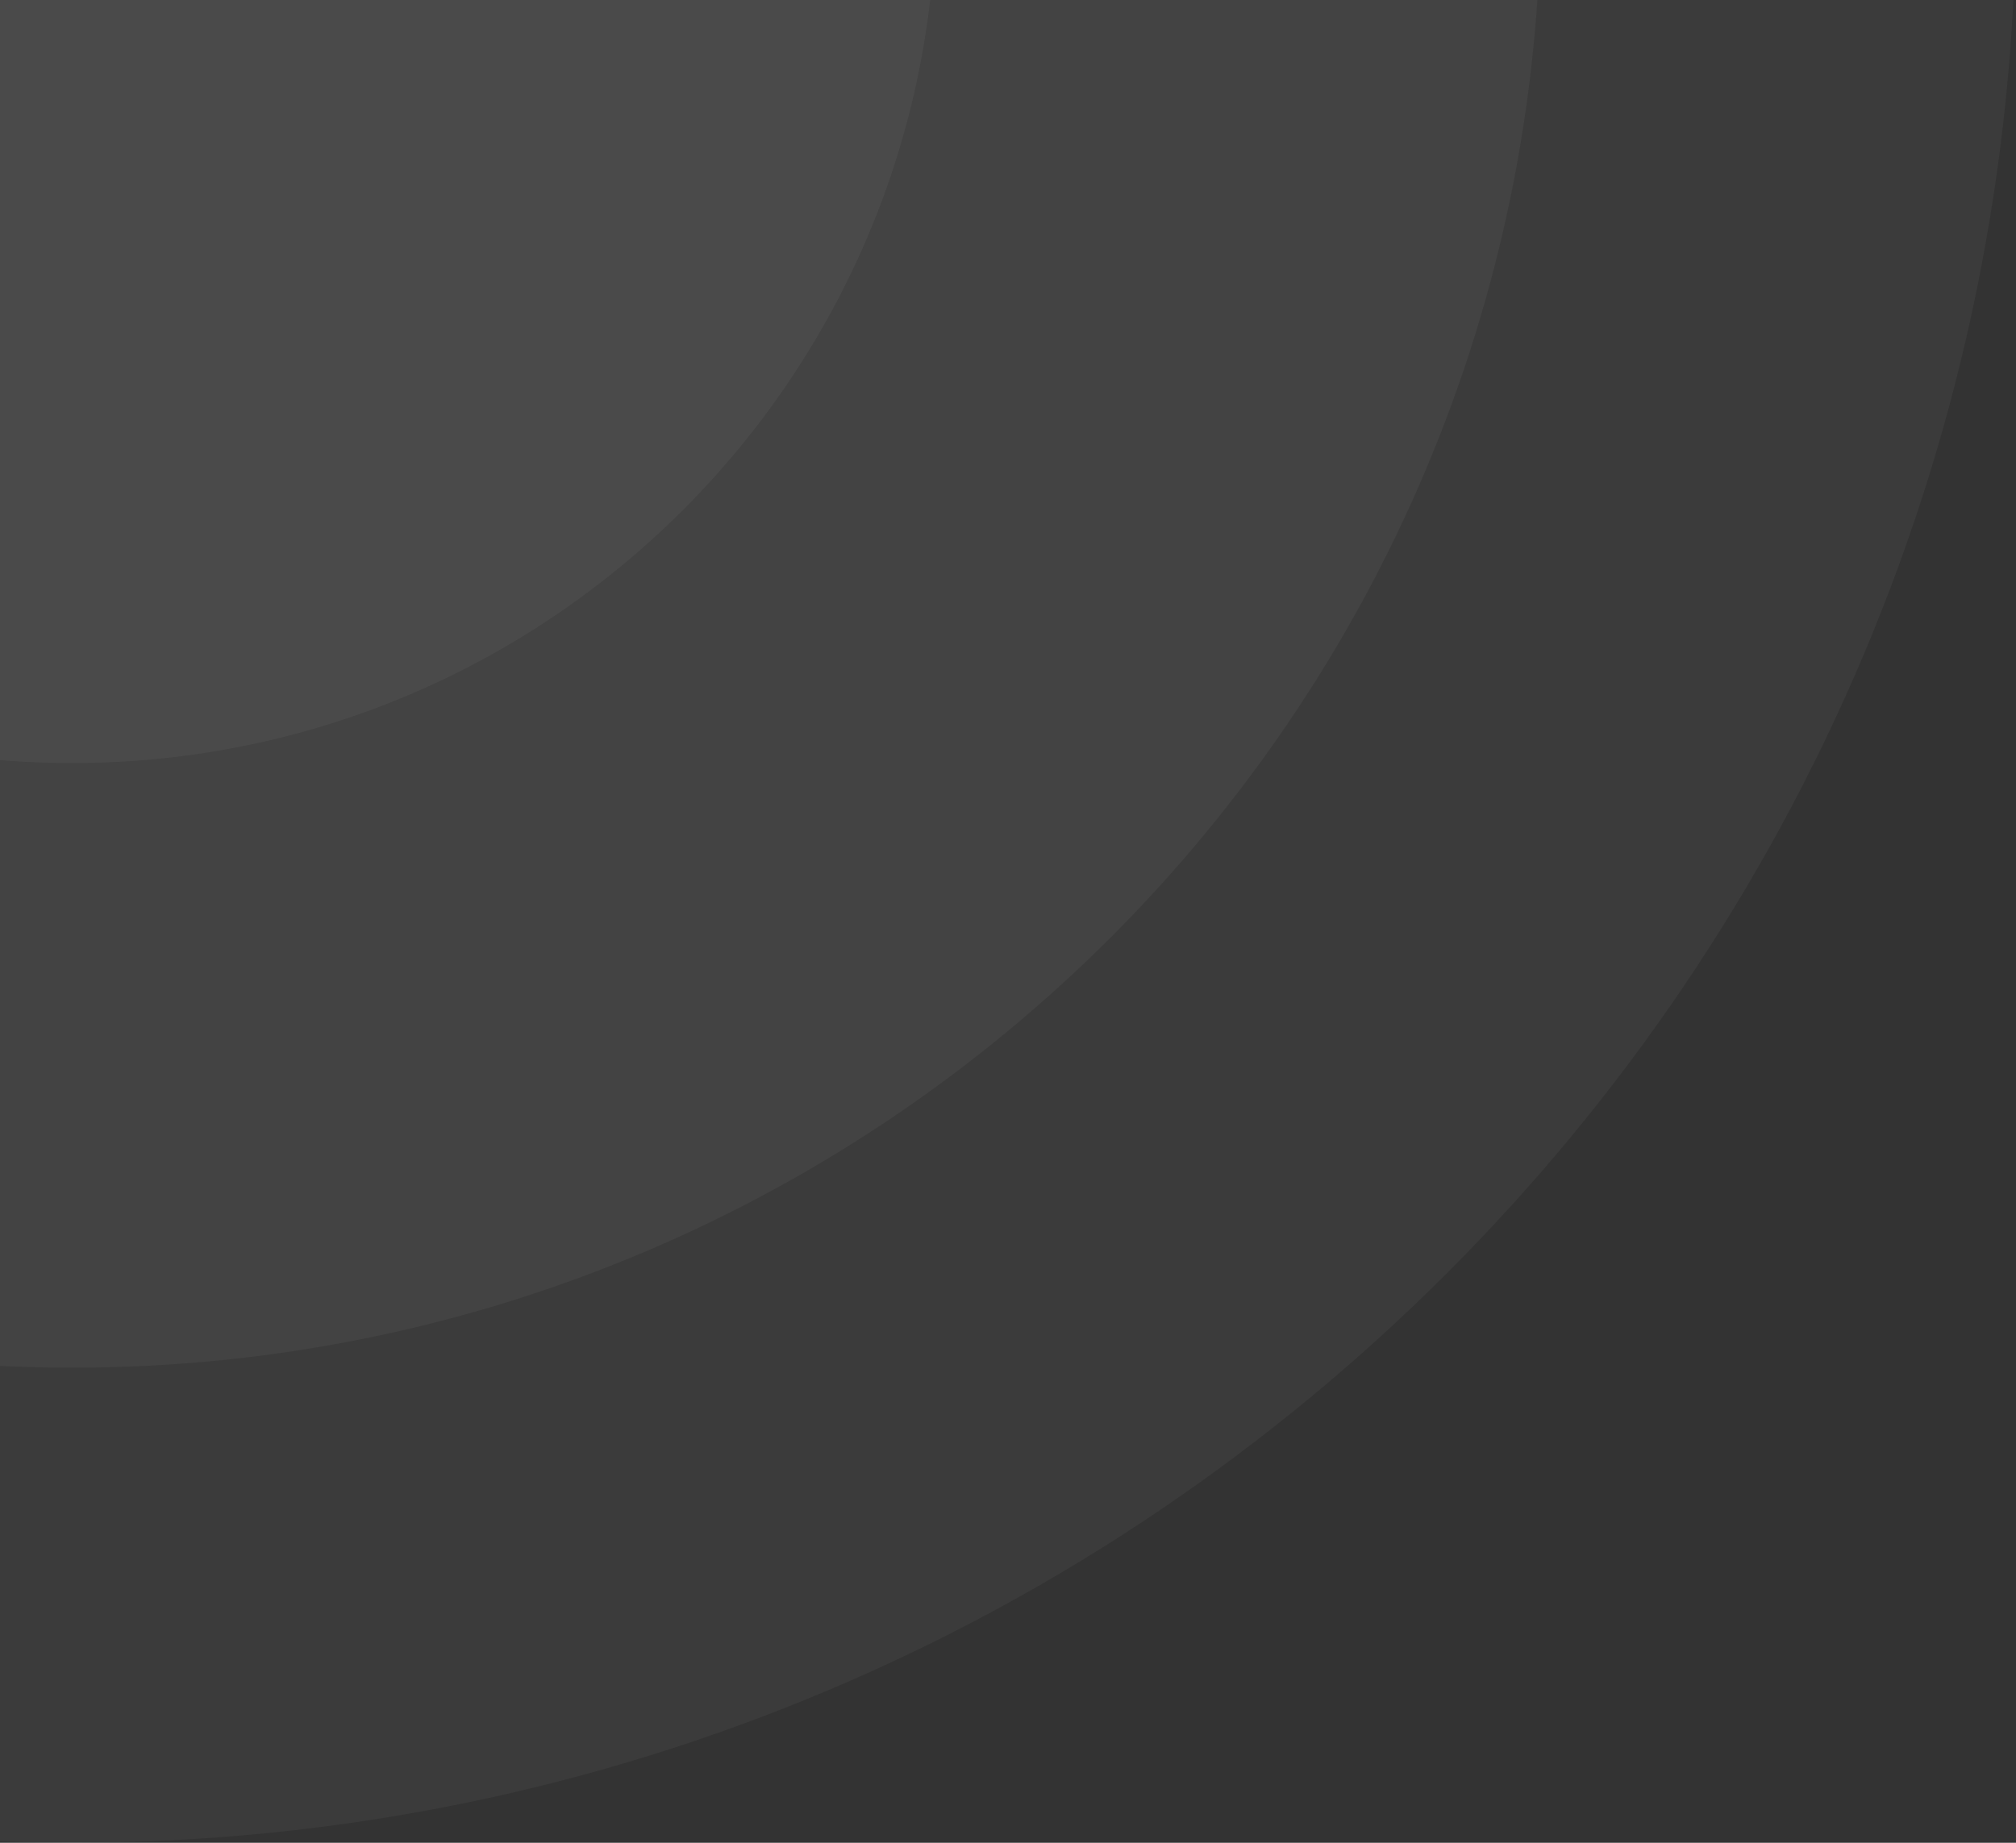 <svg width="280" height="256" viewBox="0 0 280 256" fill="none" xmlns="http://www.w3.org/2000/svg">
<rect x="0" y="0" width="280" height="256" fill="#333333" stroke="none"/>
<path opacity="0.04" fill-rule="evenodd" clip-rule="evenodd" d="M10 256C159.117 256 280 135.117 280 -14C280 -163.117 159.117 -284 10 -284C-139.117 -284 -260 -163.117 -260 -14C-260 135.117 -139.117 256 10 256Z" fill="white"/>
<path opacity="0.04" fill-rule="evenodd" clip-rule="evenodd" d="M10 190C122.666 190 214 98.666 214 -14C214 -126.666 122.666 -218 10 -218C-102.666 -218 -194 -126.666 -194 -14C-194 98.666 -102.666 190 10 190Z" fill="white"/>
<path opacity="0.04" fill-rule="evenodd" clip-rule="evenodd" d="M10 106C76.274 106 130 52.274 130 -14C130 -80.274 76.274 -134 10 -134C-56.274 -134 -110 -80.274 -110 -14C-110 52.274 -56.274 106 10 106Z" fill="white"/>
</svg>
